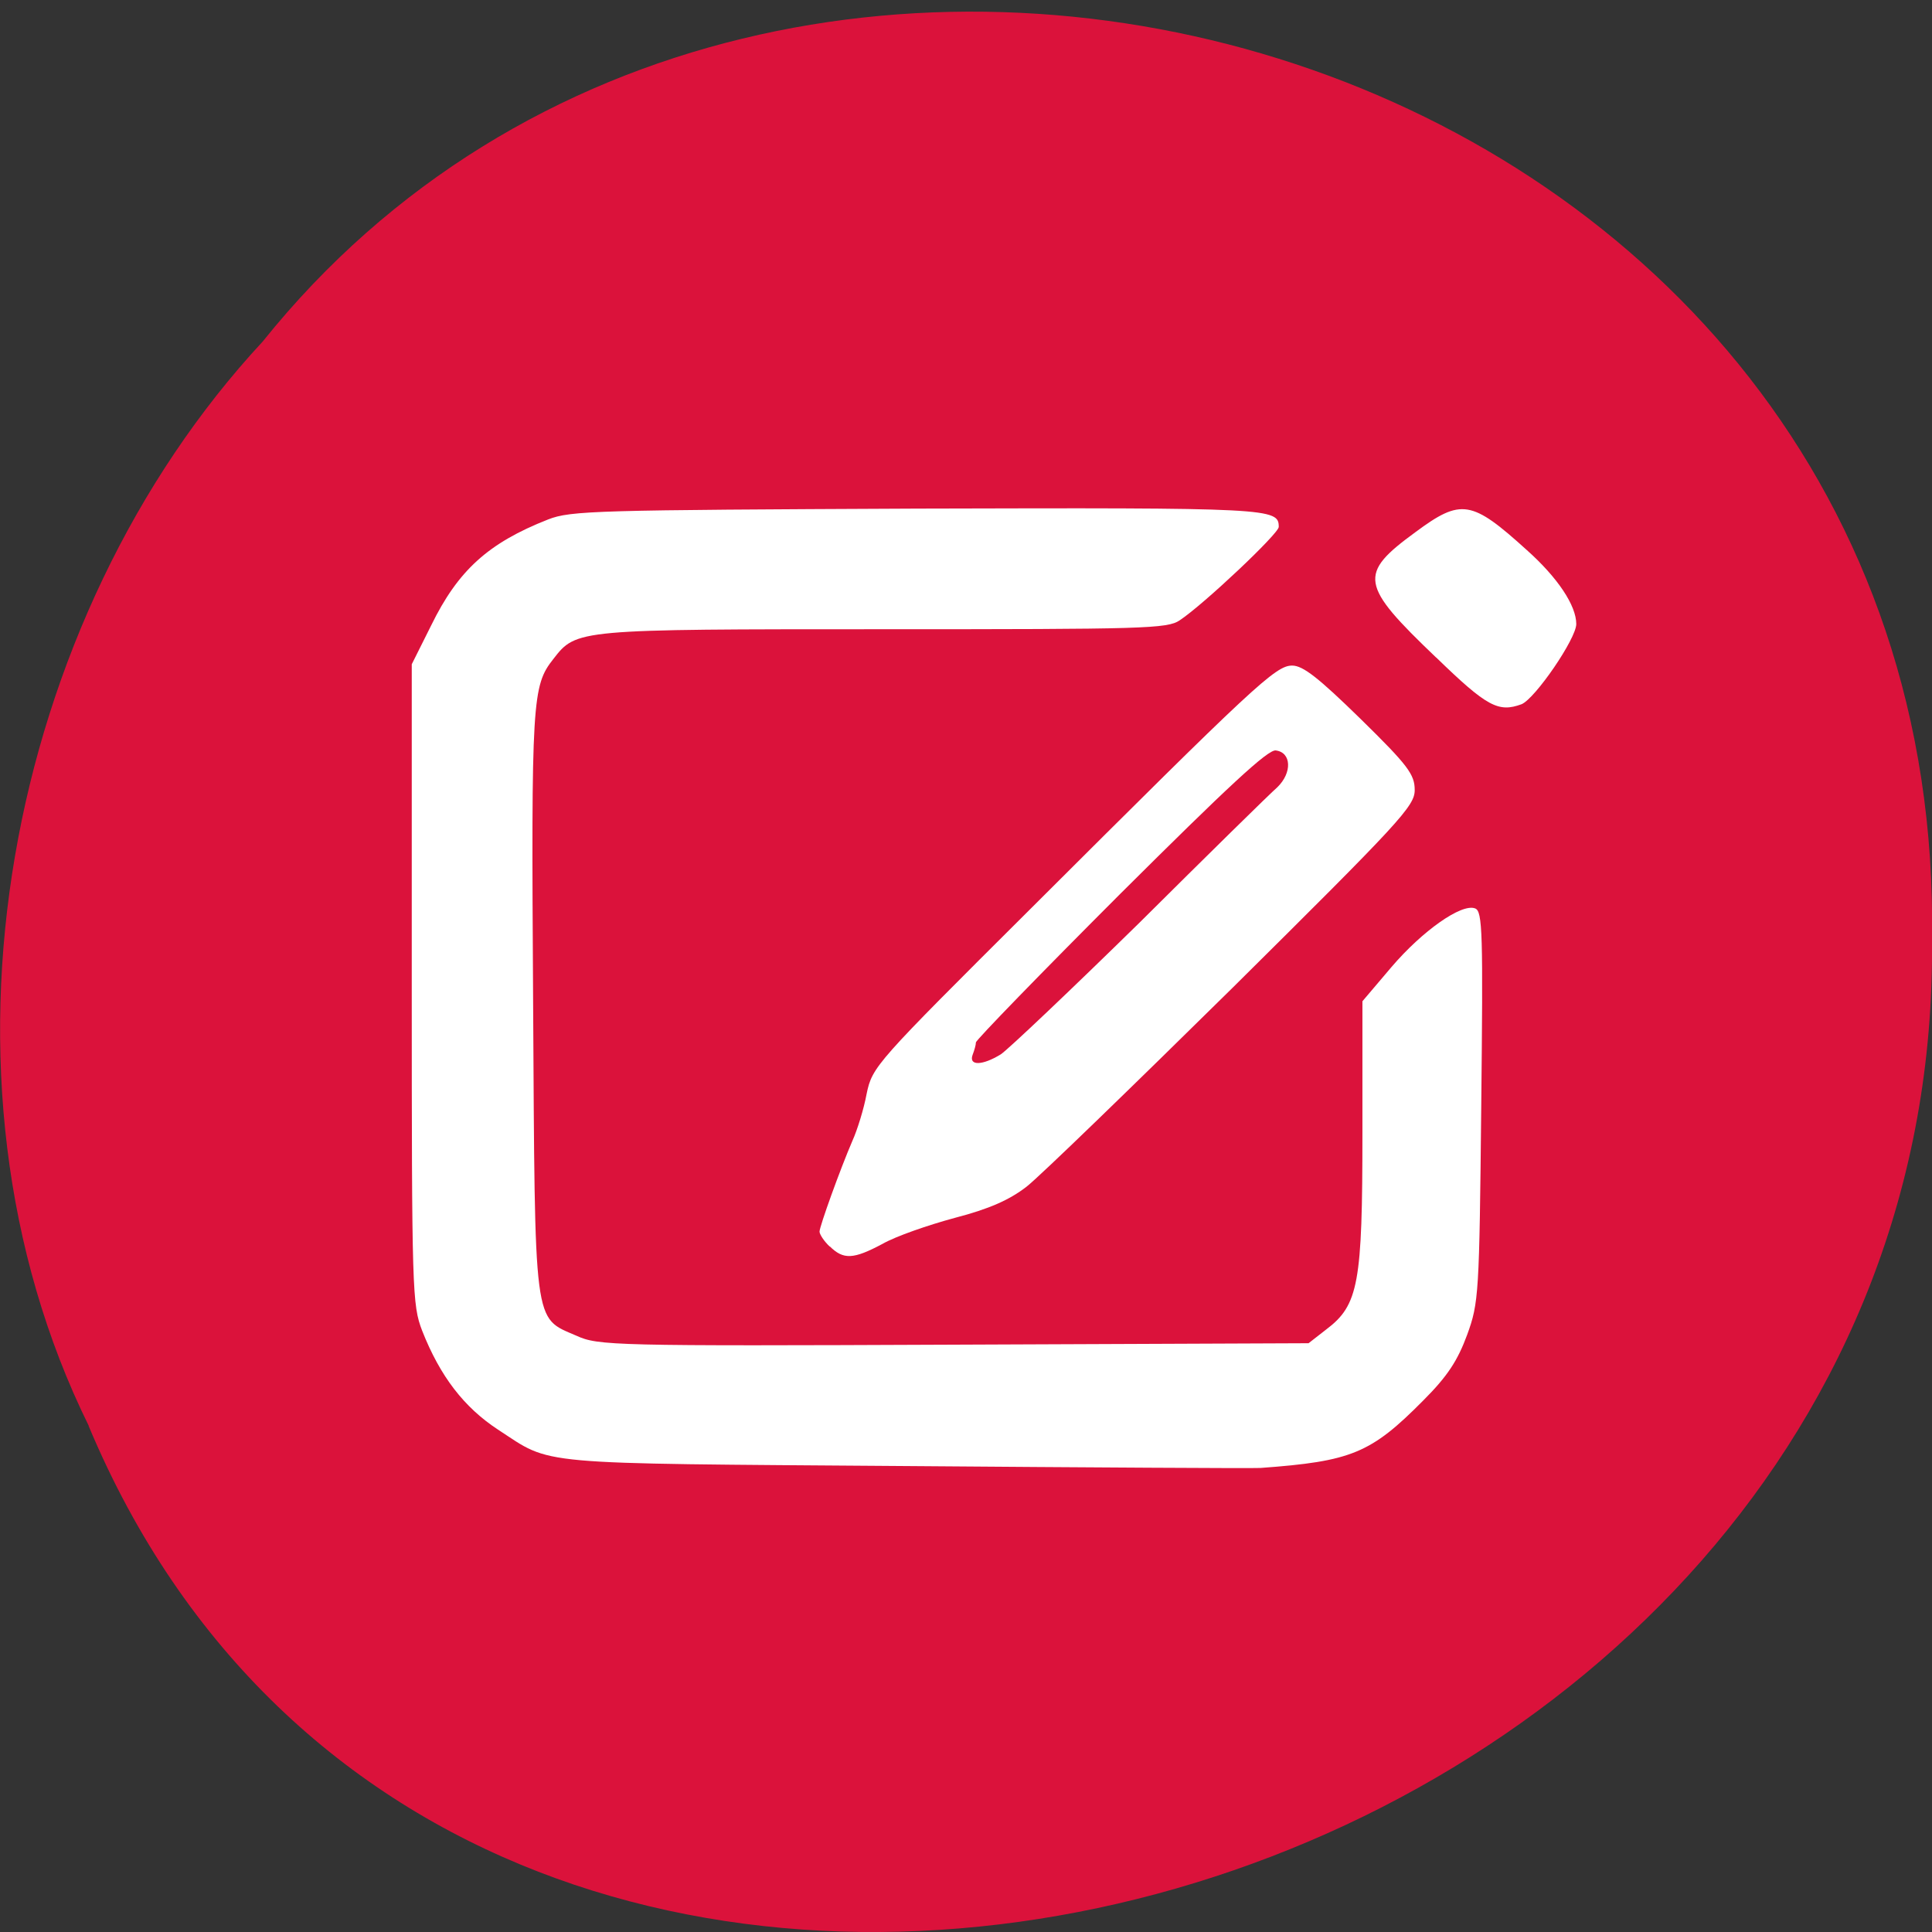 <svg xmlns="http://www.w3.org/2000/svg" viewBox="0 0 16 16"><rect x="0" y="0" width="16" height="16" fill="#333333" stroke="none"/><path d="m 0.734 11.809 c 3.148 7.512 15.344 4.164 15.266 -4.02 c 0.121 -7.441 -9.574 -10.262 -13.824 -4.961 c -2.125 2.289 -2.867 6.086 -1.441 8.98" fill="#dc133c" fill-opacity="0.996"/><path d="m 7.477 12.141 c -3.102 -0.023 -2.895 -0.004 -3.352 -0.301 c -0.281 -0.184 -0.48 -0.441 -0.629 -0.82 c -0.082 -0.215 -0.086 -0.316 -0.086 -2.871 v -2.648 l 0.16 -0.32 c 0.223 -0.457 0.473 -0.684 0.969 -0.879 c 0.188 -0.074 0.402 -0.078 3.059 -0.09 c 2.934 -0.008 2.992 -0.004 2.992 0.152 c 0 0.055 -0.621 0.641 -0.82 0.773 c -0.102 0.07 -0.297 0.074 -2.449 0.074 c -2.547 0 -2.547 0 -2.738 0.246 c -0.176 0.223 -0.184 0.332 -0.168 2.832 c 0.016 2.727 0 2.617 0.359 2.773 c 0.18 0.082 0.301 0.086 3.125 0.074 l 2.938 -0.012 l 0.145 -0.113 c 0.27 -0.203 0.301 -0.383 0.301 -1.629 v -1.09 l 0.242 -0.285 c 0.254 -0.297 0.578 -0.527 0.691 -0.484 c 0.063 0.023 0.066 0.203 0.051 1.641 c -0.016 1.555 -0.02 1.625 -0.117 1.891 c -0.078 0.211 -0.16 0.34 -0.363 0.543 c -0.434 0.438 -0.594 0.504 -1.348 0.559 c -0.07 0.004 -1.402 -0.004 -2.961 -0.016 m -0.605 -1.816 c -0.051 -0.047 -0.086 -0.105 -0.086 -0.125 c 0 -0.043 0.172 -0.52 0.273 -0.754 c 0.039 -0.086 0.094 -0.262 0.117 -0.387 c 0.047 -0.227 0.074 -0.254 1.352 -1.527 c 1.863 -1.859 2.035 -2.02 2.172 -2.02 c 0.09 0 0.219 0.102 0.566 0.441 c 0.395 0.387 0.449 0.461 0.449 0.59 c 0 0.133 -0.121 0.262 -1.508 1.637 c -0.832 0.82 -1.598 1.563 -1.707 1.648 c -0.141 0.109 -0.309 0.184 -0.594 0.258 c -0.219 0.059 -0.488 0.152 -0.598 0.215 c -0.242 0.129 -0.324 0.133 -0.438 0.02 m 1.418 -1.59 c 0.063 -0.043 0.582 -0.535 1.152 -1.094 c 0.566 -0.563 1.078 -1.066 1.137 -1.117 c 0.125 -0.121 0.117 -0.289 -0.012 -0.305 c -0.063 -0.012 -0.402 0.305 -1.285 1.184 c -0.66 0.66 -1.199 1.215 -1.199 1.234 c 0 0.02 -0.012 0.063 -0.027 0.102 c -0.035 0.094 0.082 0.09 0.234 -0.004 m 3.605 -3.285 c -0.633 -0.605 -0.648 -0.691 -0.172 -1.039 c 0.379 -0.281 0.465 -0.266 0.922 0.148 c 0.258 0.23 0.41 0.461 0.41 0.613 c 0 0.121 -0.34 0.617 -0.453 0.664 c -0.191 0.07 -0.285 0.023 -0.707 -0.387" fill="#fff"/></svg>